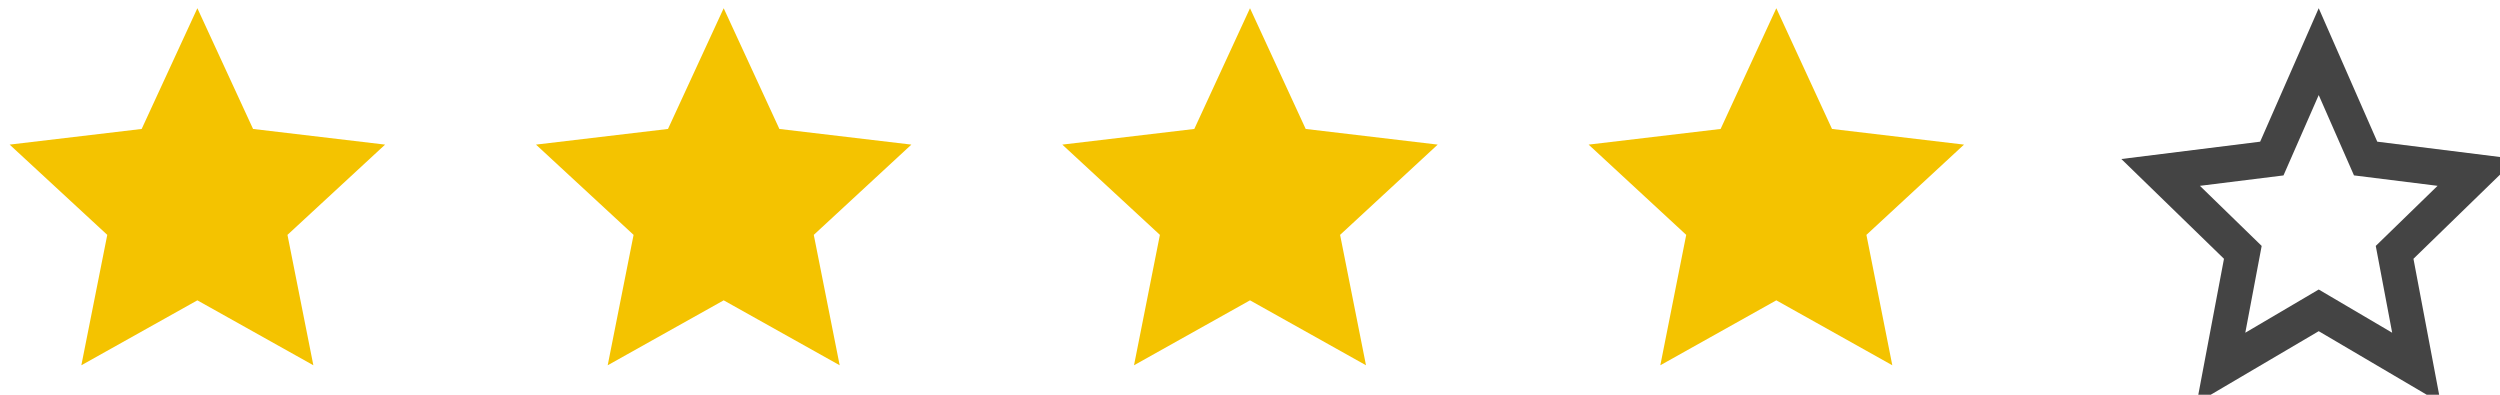 <svg width="76" height="12" viewBox="0 0 76 12" fill="none" xmlns="http://www.w3.org/2000/svg">
<path d="M6 9.13L2.473 11.104L3.261 7.14L0.293 4.396L4.307 3.92L6 0.25L7.693 3.92L11.707 4.396L8.739 7.14L9.526 11.104L6 9.13Z" fill="#F4C300"/>
<path d="M22 9.13L18.474 11.104L19.261 7.14L16.294 4.396L20.307 3.92L22 0.25L23.693 3.92L27.706 4.396L24.739 7.14L25.526 11.104L22 9.13Z" fill="#F4C300"/>
<path d="M38 9.13L34.474 11.104L35.261 7.14L32.294 4.396L36.307 3.92L38 0.25L39.693 3.92L43.706 4.396L40.739 7.14L41.526 11.104L38 9.13Z" fill="#F4C300"/>
<path d="M54 9.13L50.474 11.104L51.261 7.14L48.294 4.396L52.307 3.92L54 0.25L55.693 3.92L59.706 4.396L56.739 7.14L57.526 11.104L54 9.13Z" fill="#F4C300"/>
<g clip-path="url(#clip0_280:10)">
<path d="M70.489 10.068L66.781 12.25L67.609 7.867L64.489 4.834L68.709 4.307L70.489 0.25L72.269 4.307L76.489 4.834L73.369 7.867L74.197 12.25L70.489 10.068ZM70.489 8.801L72.722 10.115L72.223 7.476L74.102 5.649L71.561 5.332L70.489 2.89L69.418 5.333L66.877 5.649L68.755 7.476L68.257 10.115L70.489 8.801Z" fill="#444444"/>
</g>
<defs>
<clipPath id="clip0_280:10">
<rect width="12" height="12" fill="white" transform="translate(64)"/>
</clipPath>
</defs>
</svg>
